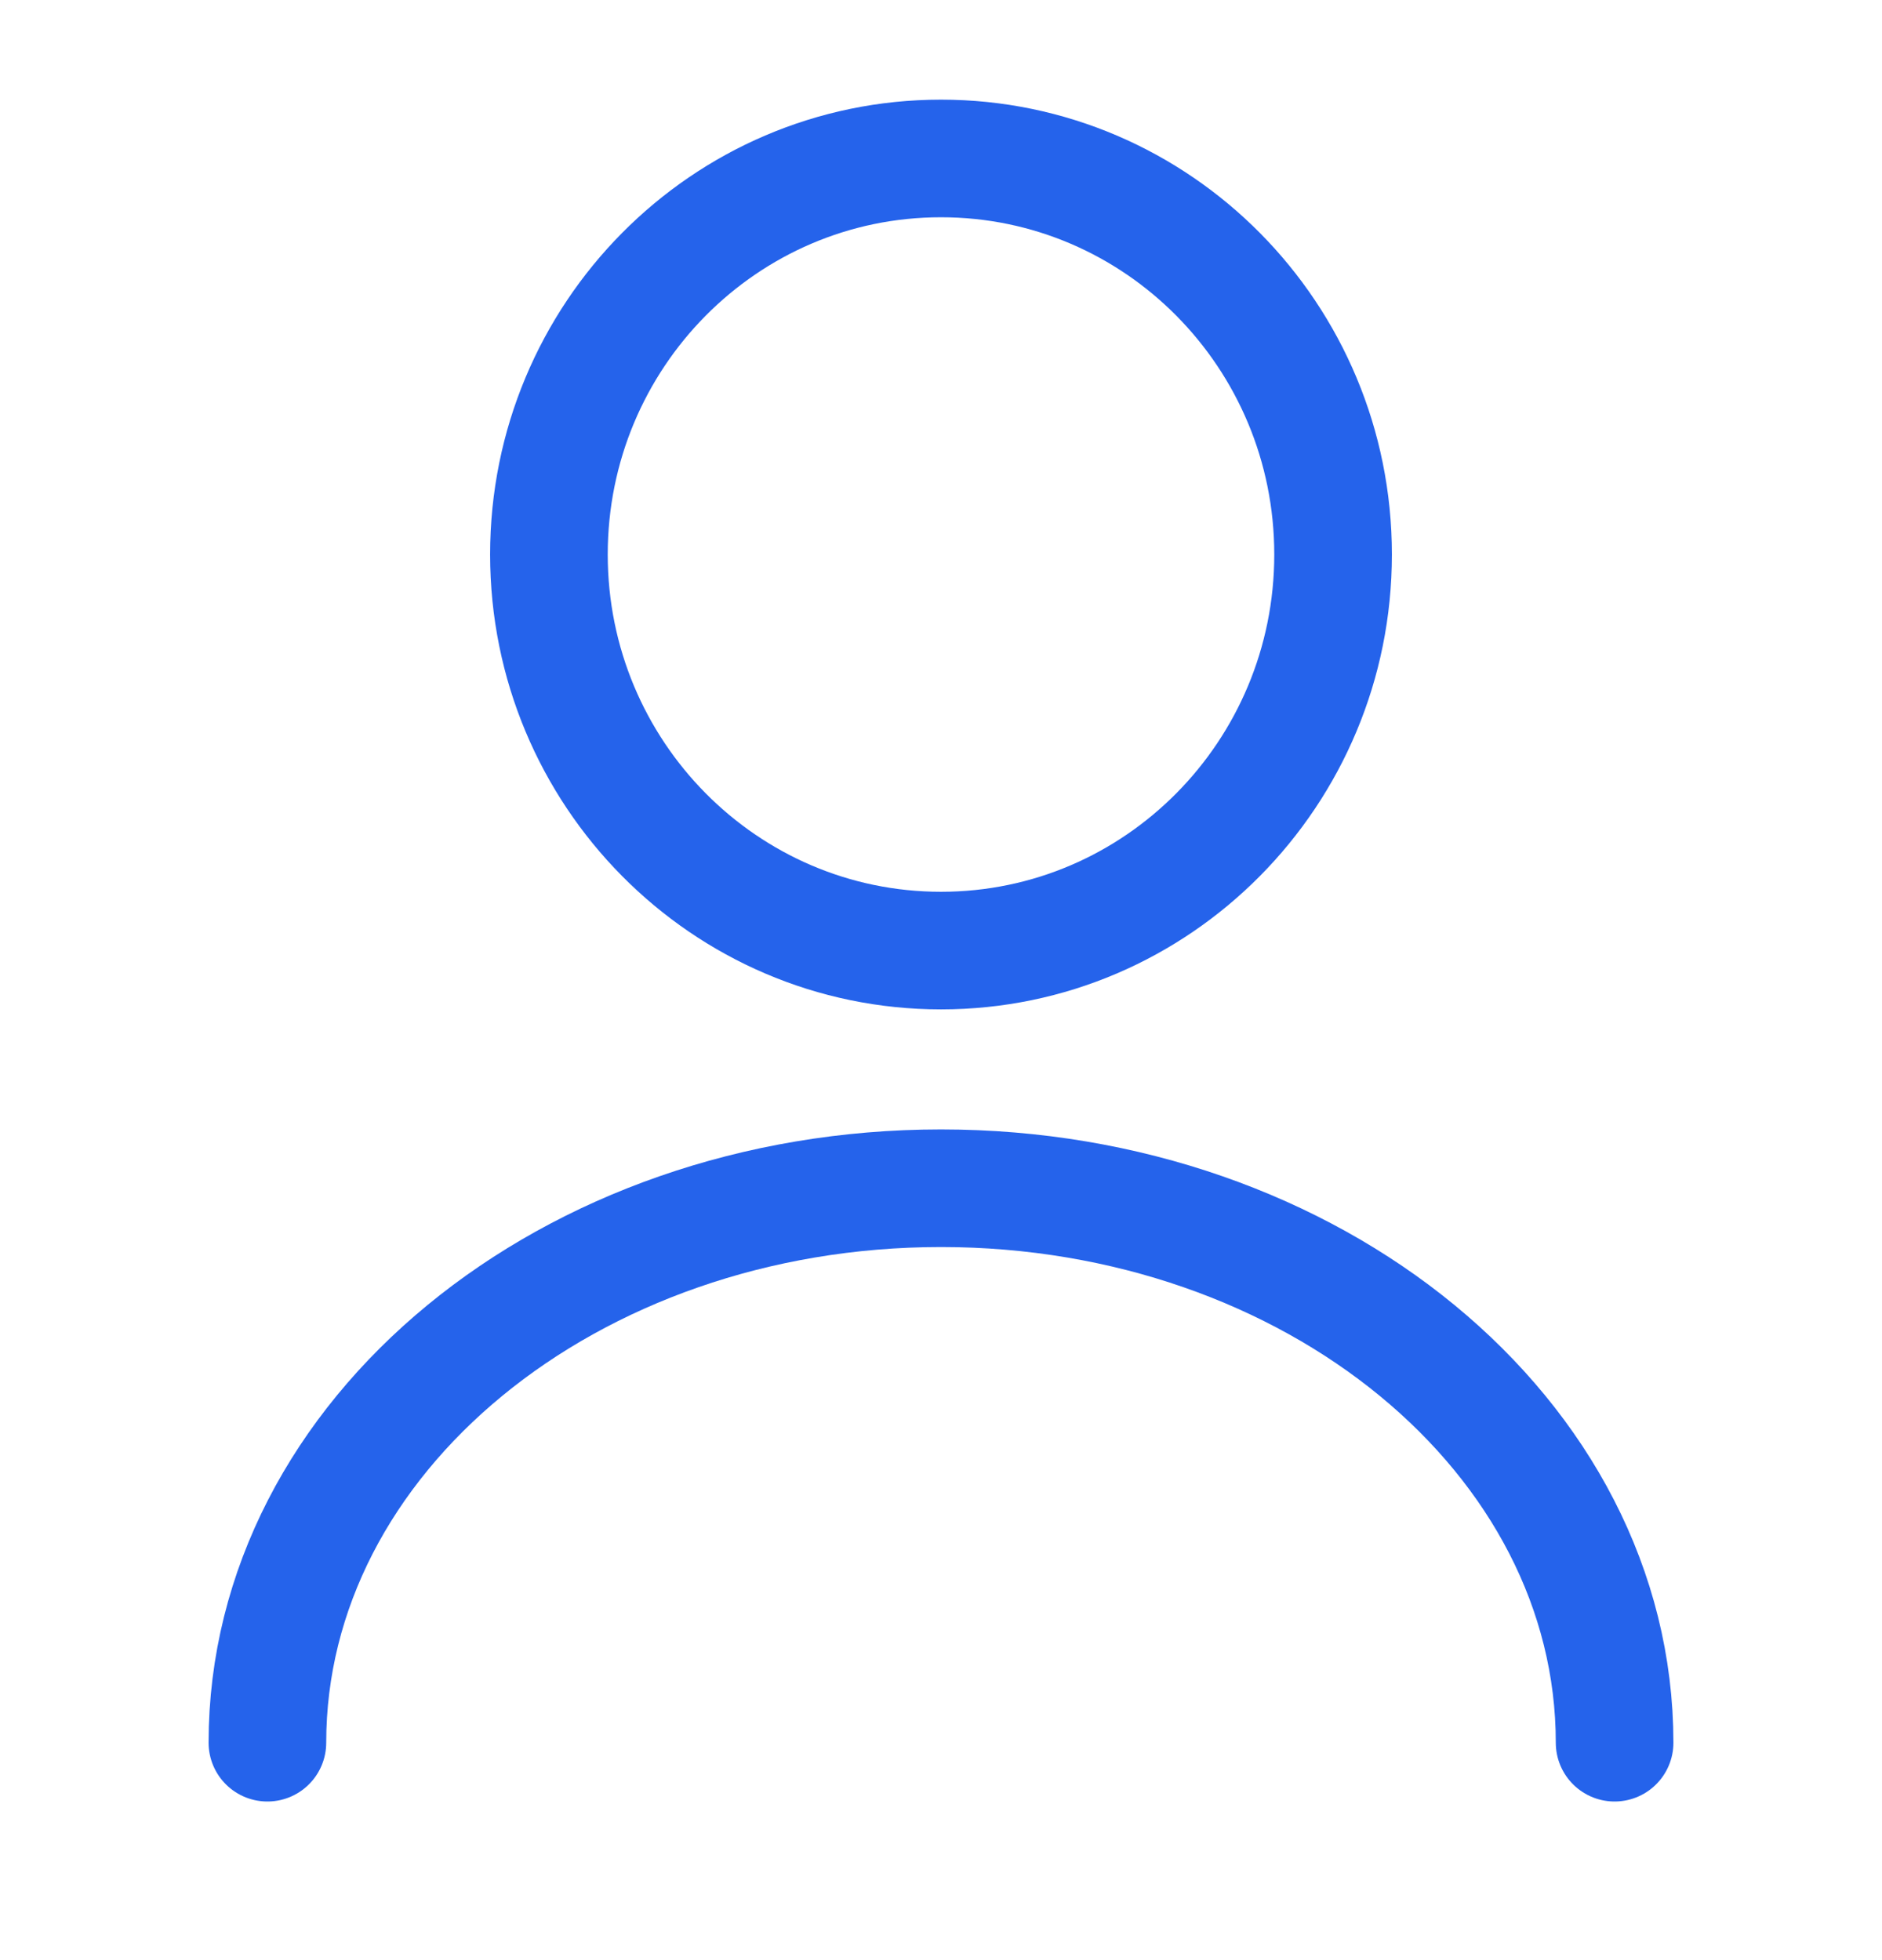 <svg width="24" height="25" viewBox="0 0 24 25" fill="none" xmlns="http://www.w3.org/2000/svg">
<path d="M12 12.124C14.761 12.124 17 9.862 17 7.072C17 4.282 14.761 2.021 12 2.021C9.239 2.021 7 4.282 7 7.072C7 9.862 9.239 12.124 12 12.124Z" stroke="#2563EB" stroke-width="1.5" stroke-linecap="round" stroke-linejoin="round"/>
<path d="M20.59 22.227C20.59 18.317 16.74 15.155 12 15.155C7.26 15.155 3.41 18.317 3.41 22.227" stroke="#2563EB" stroke-width="1.5" stroke-linecap="round" stroke-linejoin="round"/>
</svg>
